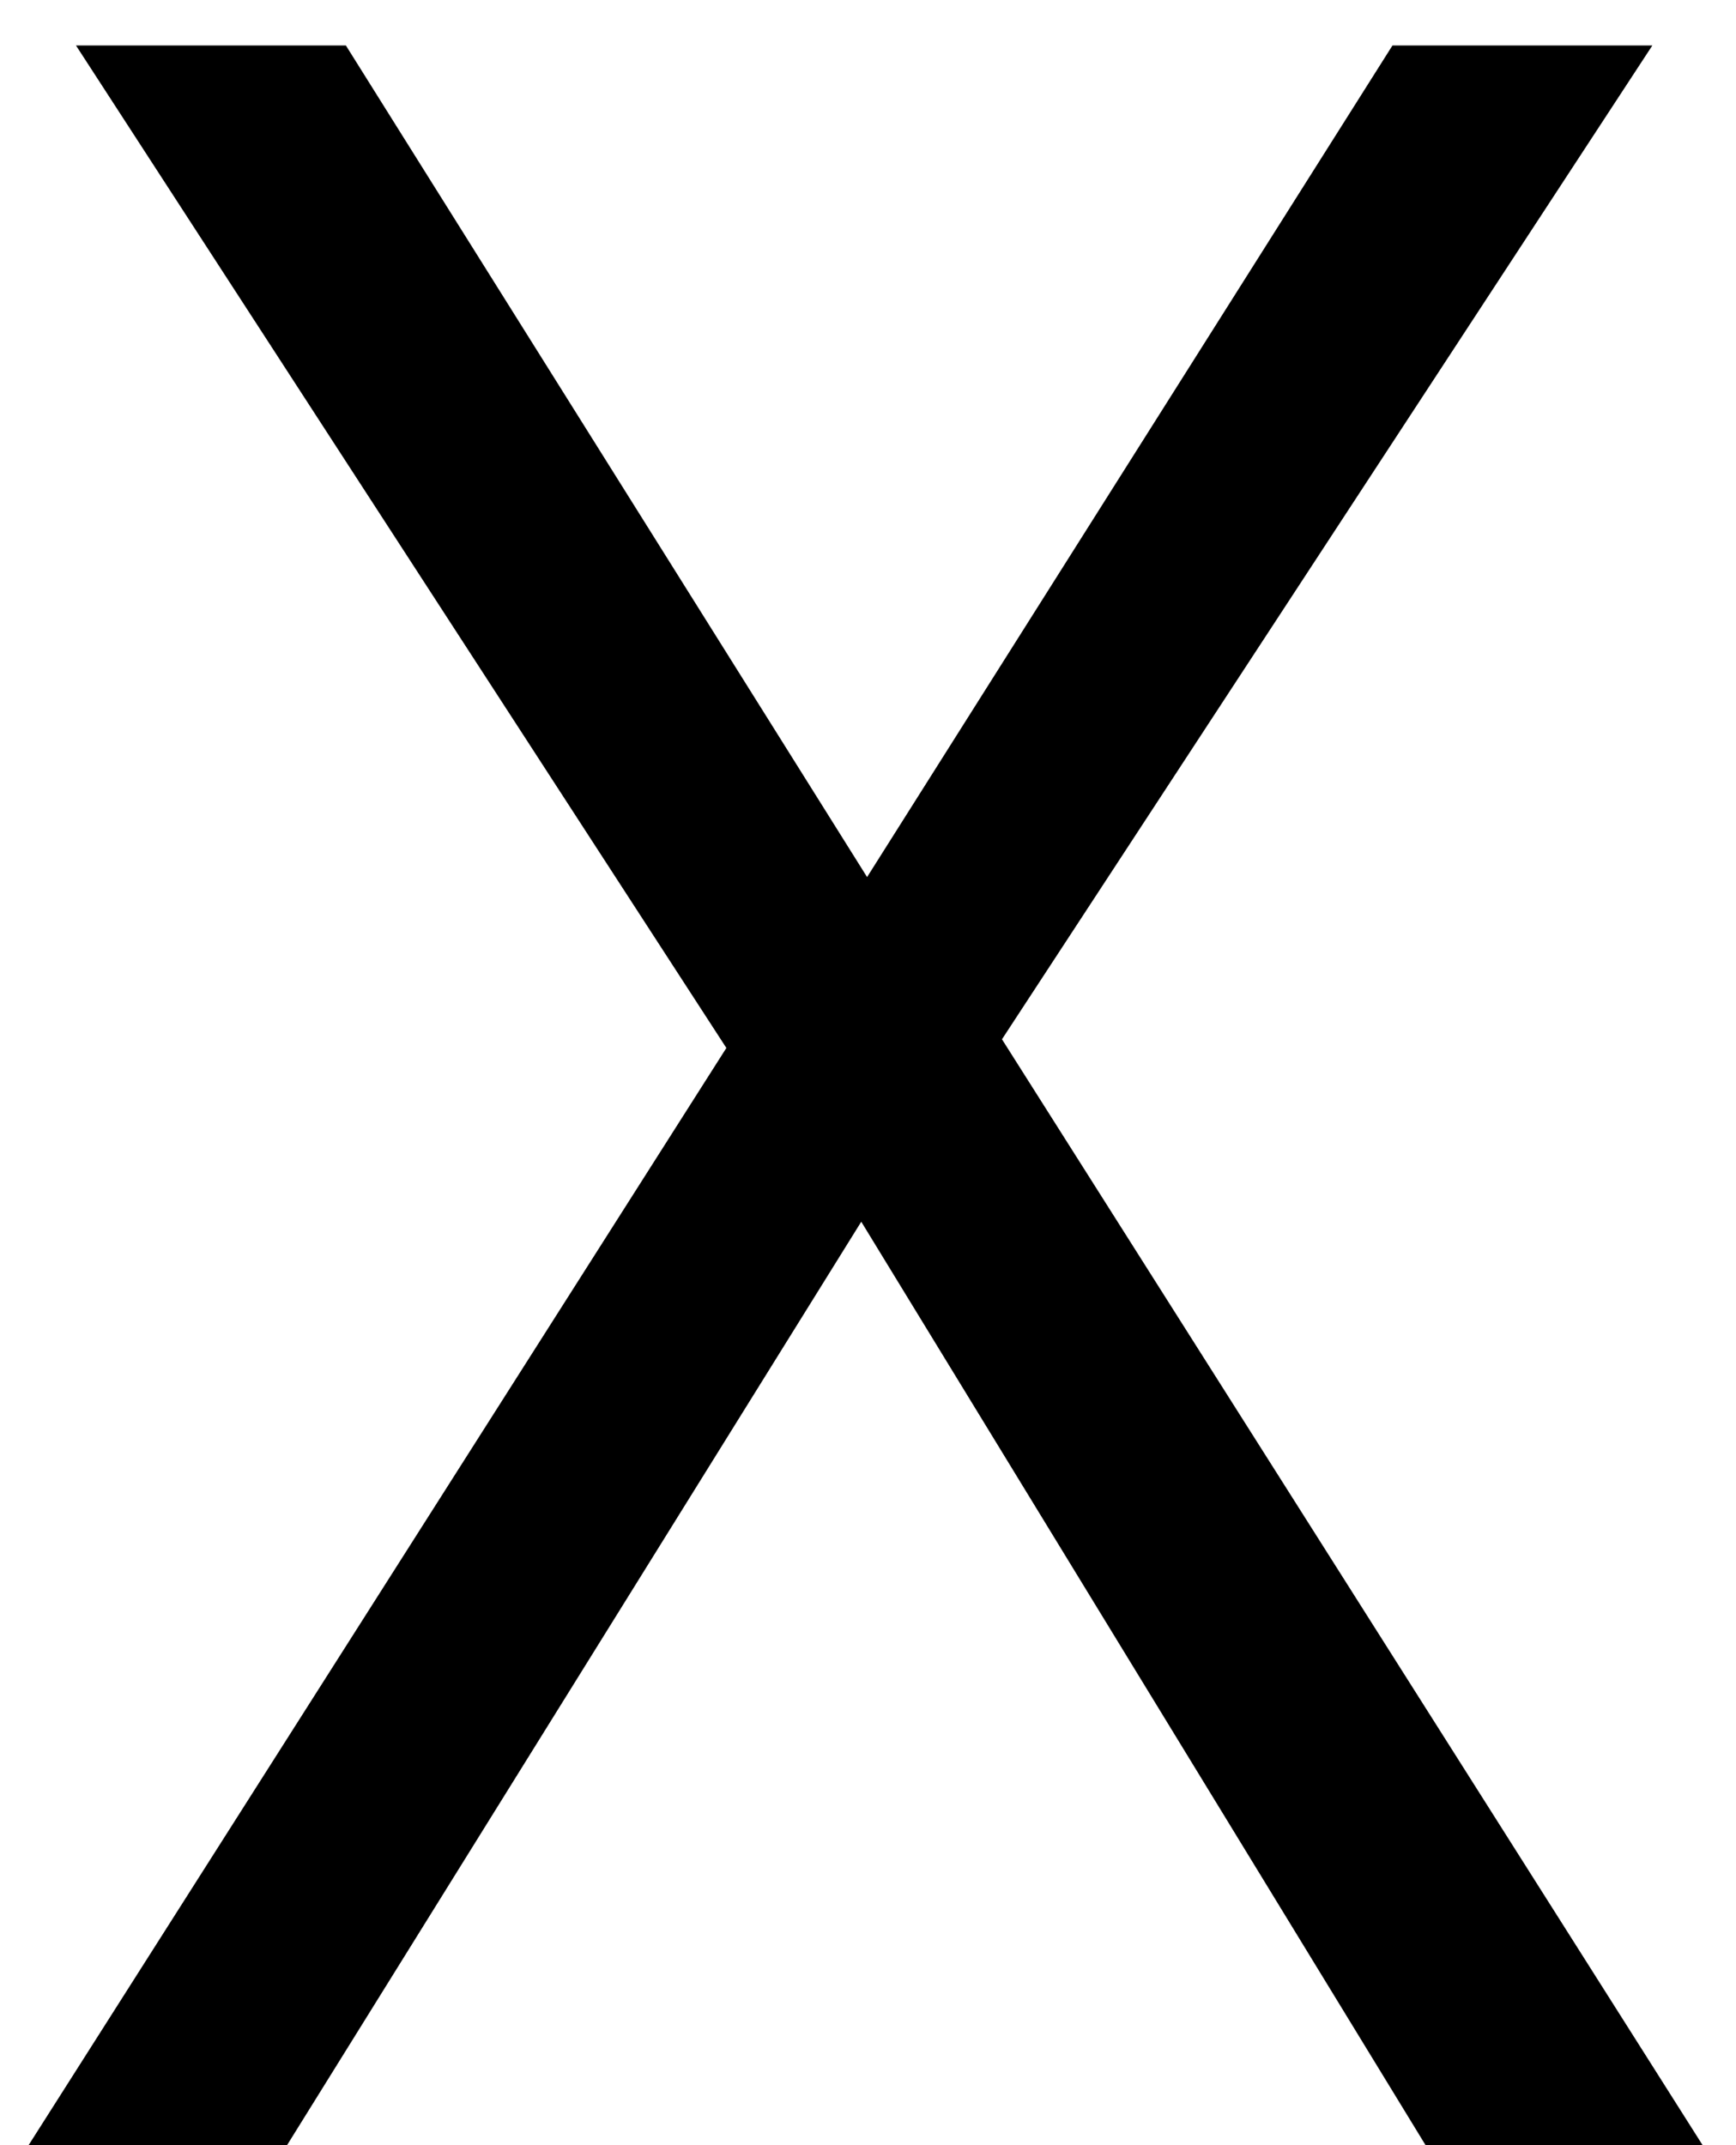 <?xml version="1.0" encoding="UTF-8"?>
<svg width="17px" height="21px" viewBox="0 0 17 21" version="1.1" xmlns="http://www.w3.org/2000/svg" xmlns:xlink="http://www.w3.org/1999/xlink">
    <!-- Generator: Sketch 43.2 (39069) - http://www.bohemiancoding.com/sketch -->
    <title>X</title>
    <desc>Created with Sketch.</desc>
    <defs></defs>
    <g id="Page-1" stroke="none" stroke-width="1" fill="none" fill-rule="evenodd">
        <polygon id="X" fill="#000000" points="16.673 21 13.96 21 8.434 11.96 2.811 21 0.28 21 7.113 10.259 0.744 0.445 3.387 0.445 8.491 8.586 13.636 0.445 16.181 0.445 9.812 10.174"></polygon>
    </g>
</svg>